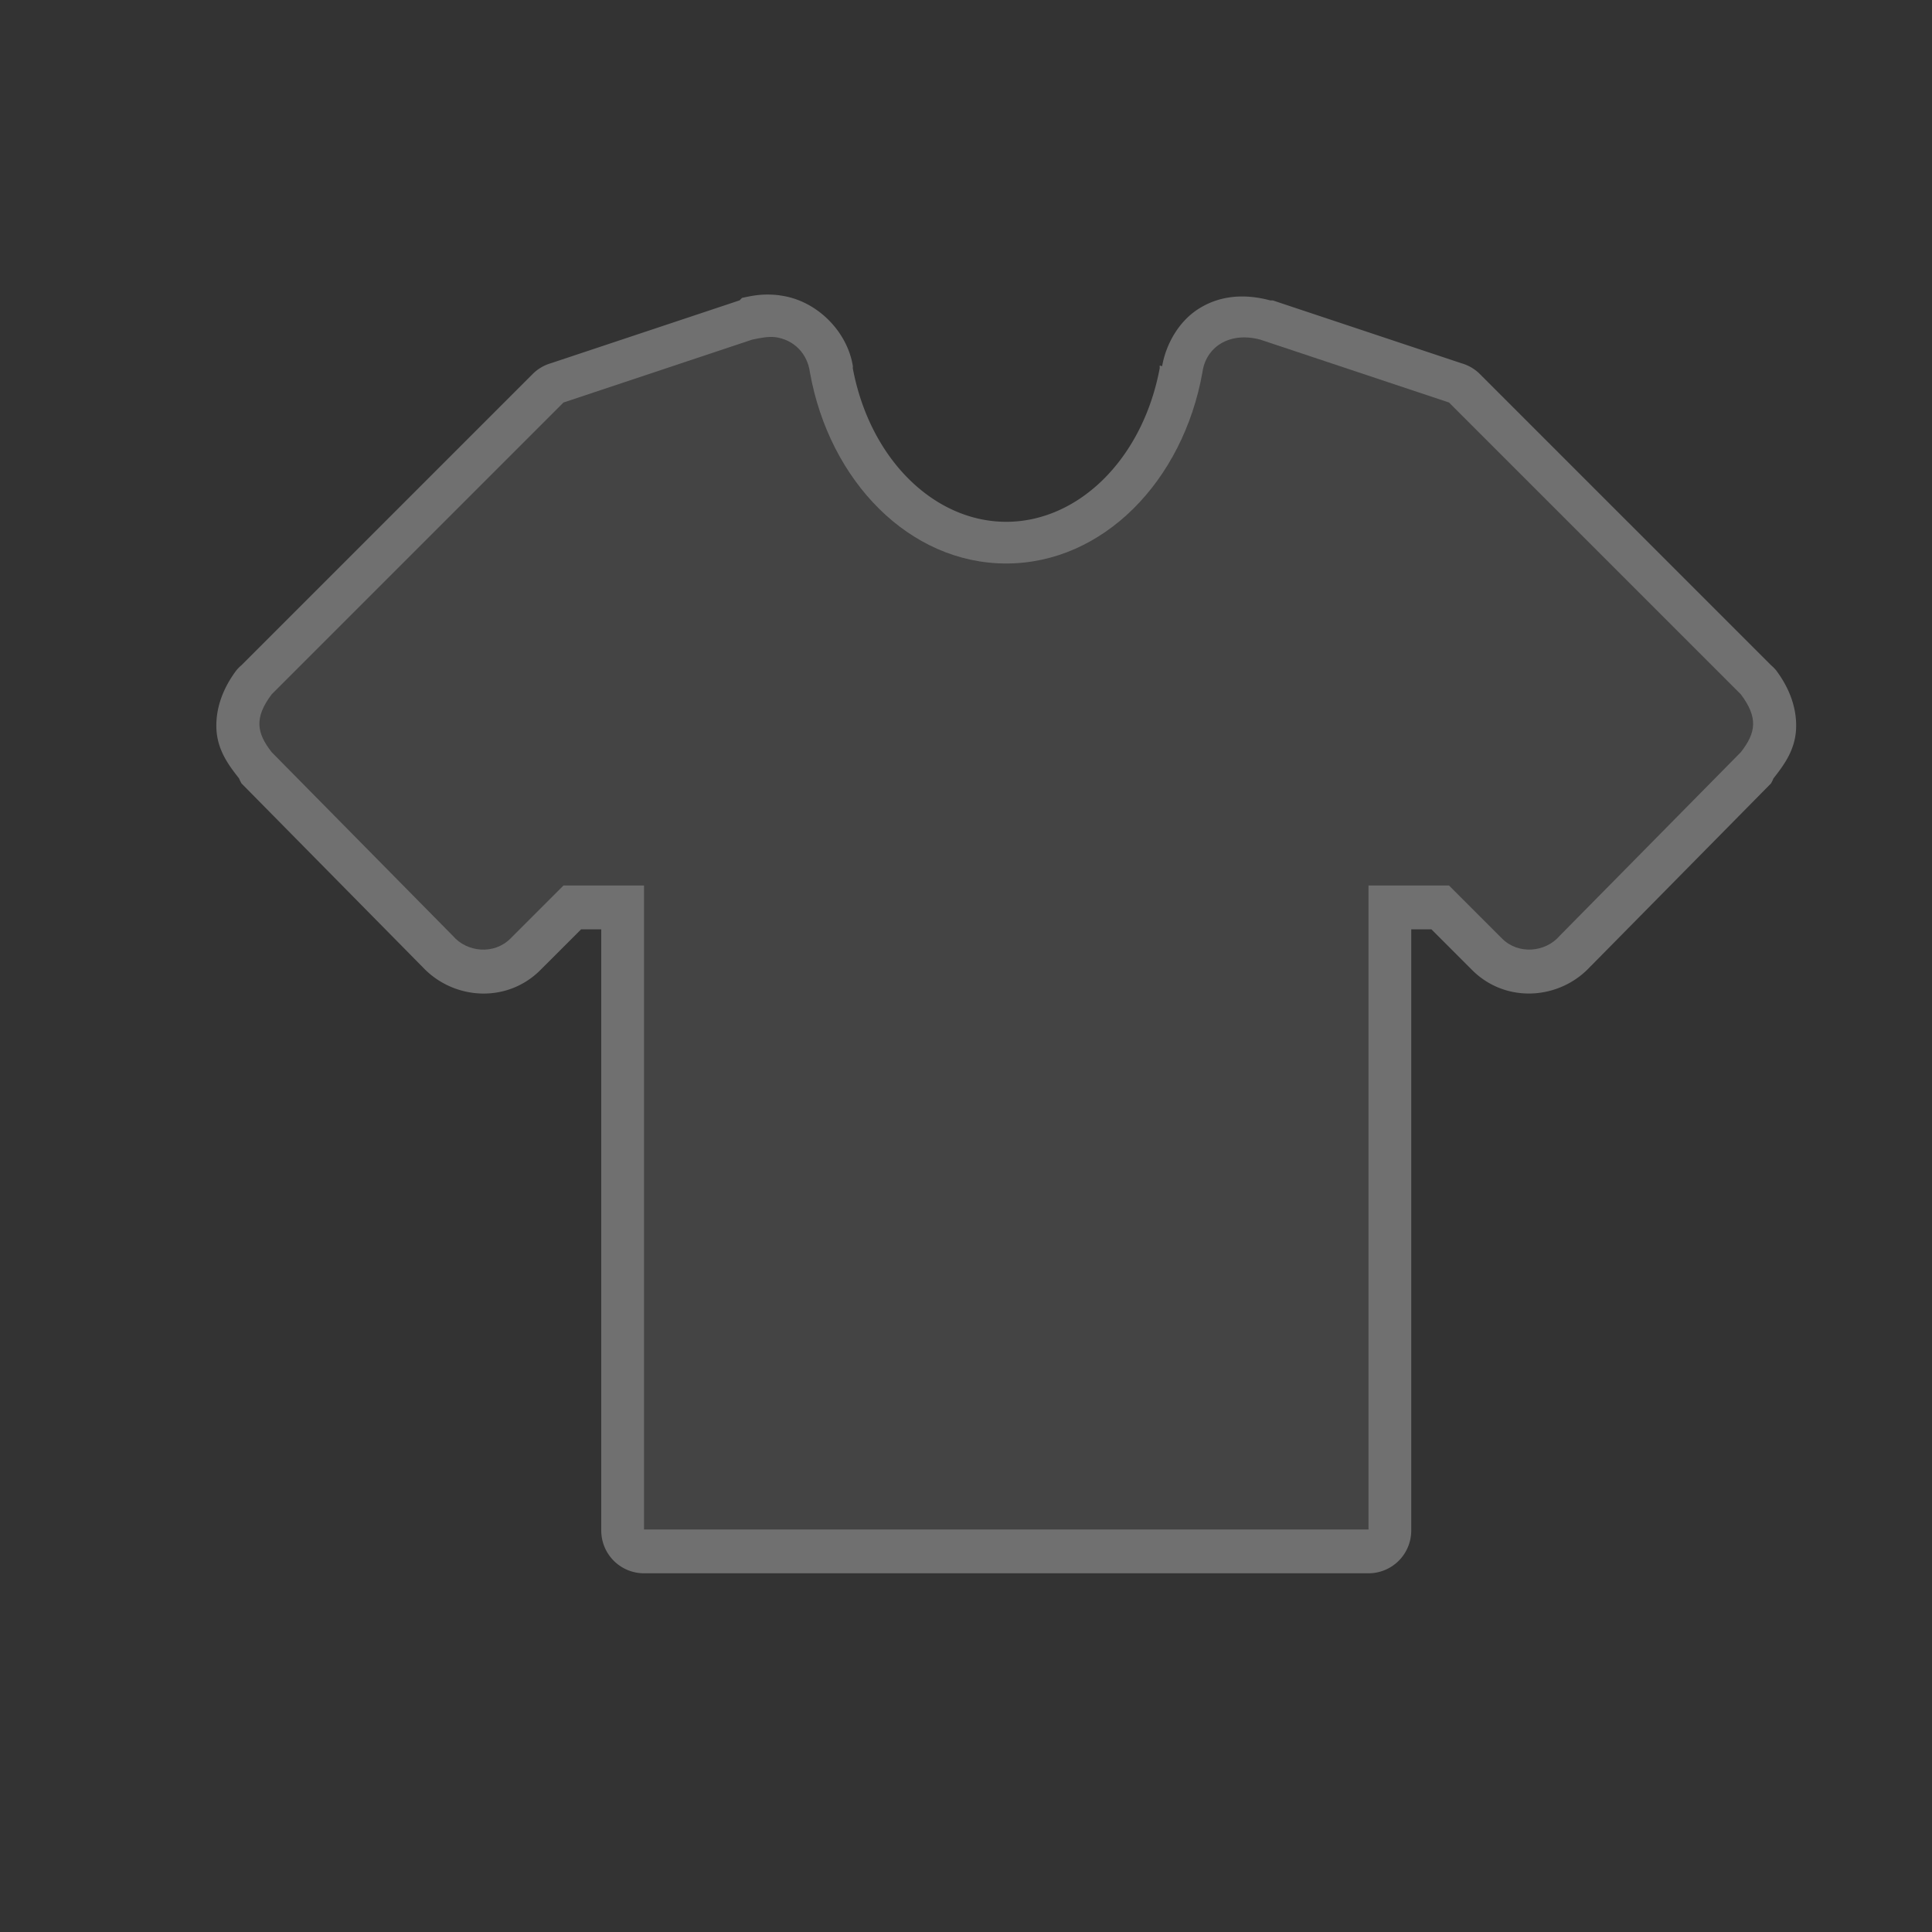 <?xml version="1.0" encoding="UTF-8" standalone="no"?>
<!-- Created with Inkscape (http://www.inkscape.org/) -->

<svg
   xmlns:dc="http://purl.org/dc/elements/1.1/"
   xmlns:cc="http://creativecommons.org/ns#"
   xmlns:rdf="http://www.w3.org/1999/02/22-rdf-syntax-ns#"
   xmlns:svg="http://www.w3.org/2000/svg"
   xmlns="http://www.w3.org/2000/svg"
   xmlns:sodipodi="http://sodipodi.sourceforge.net/DTD/sodipodi-0.dtd"
   xmlns:inkscape="http://www.inkscape.org/namespaces/inkscape"
   width="24"
   height="24"
   id="svg4460"
   version="1.1"
   inkscape:version="0.48.2 r9819"
   sodipodi:docname="clothing-store-24.svg">
  <rect width="100%" height="100%" fill="#333333" stroke="none"/>
  <defs
     id="defs4462">
    <inkscape:path-effect
       effect="spiro"
       id="path-effect4093"
       is_visible="true" />
    <inkscape:path-effect
       effect="bend_path"
       id="path-effect4091"
       is_visible="true"
       bendpath="M 3,11.5 22,11"
       prop_scale="1"
       scale_y_rel="false"
       vertical="false"
       bendpath-nodetypes="cc" />
    <inkscape:path-effect
       effect="bend_path"
       id="path-effect3897"
       is_visible="true"
       bendpath="m 3,11.5 19,0"
       prop_scale="1.01"
       scale_y_rel="false"
       vertical="false" />
  </defs>
  <sodipodi:namedview
     id="base"
     pagecolor="#ffffff"
     bordercolor="#666666"
     borderopacity="1.0"
     inkscape:pageopacity="0.0"
     inkscape:pageshadow="2"
     inkscape:zoom="22.627415"
     inkscape:cx="9.8848998"
     inkscape:cy="10.904643"
     inkscape:document-units="px"
     inkscape:current-layer="layer1"
     showgrid="true"
     showguides="false"
     inkscape:guide-bbox="true"
     inkscape:window-width="1565"
     inkscape:window-height="832"
     inkscape:window-x="178"
     inkscape:window-y="304"
     inkscape:window-maximized="0"
     inkscape:snap-nodes="true"
     inkscape:snap-bbox="true"
     inkscape:snap-grids="false">
    <inkscape:grid
       type="xygrid"
       id="grid4468"
       empspacing="2"
       visible="true"
       enabled="true"
       snapvisiblegridlinesonly="true"
       spacingx="0.5px"
       spacingy="0.5px"
       dotted="false" />
    <sodipodi:guide
       orientation="1,0"
       position="0,20"
       id="guide4470" />
    <sodipodi:guide
       orientation="0,1"
       position="4,24"
       id="guide4472" />
    <sodipodi:guide
       orientation="1,0"
       position="24,13"
       id="guide4474" />
    <sodipodi:guide
       orientation="0,1"
       position="15,0"
       id="guide4476" />
    <sodipodi:guide
       orientation="1,0"
       position="23,9"
       id="guide4478" />
    <sodipodi:guide
       orientation="0,1"
       position="20,23"
       id="guide4480" />
    <sodipodi:guide
       orientation="1,0"
       position="2,5"
       id="guide4482" />
    <sodipodi:guide
       orientation="0,1"
       position="7,2"
       id="guide4484" />
    <sodipodi:guide
       orientation="1,0"
       position="13,16"
       id="guide4486" />
    <sodipodi:guide
       orientation="0,1"
       position="16,13"
       id="guide4490" />
  </sodipodi:namedview>
  <g
     inkscape:groupmode="layer"
     id="layer2"
     inkscape:label="red"
     style="display:none"
     sodipodi:insensitive="true">
    <rect
       y="-1.7e-05"
       x="8.8817842e-16"
       height="24"
       width="24"
       id="rect3033"
       style="fill:#ffe1d8;fill-opacity:1;fill-rule:evenodd;stroke:none" />
    <rect
       style="fill:#ffffff;fill-opacity:1;fill-rule:evenodd;stroke:none"
       id="rect3012"
       width="19"
       height="19"
       x="3"
       y="2" />
  </g>
  <g
     inkscape:label="Layer 1"
     inkscape:groupmode="layer"
     id="layer1"
     transform="translate(0,-1028.362)"
     style="display:inline">
    <path
       sodipodi:type="inkscape:offset"
       inkscape:radius="0.53125006"
       inkscape:original="M 9.625 1032.5625 C 9.544503 1032.5525 9.44121 1032.5727 9.34375 1032.5938 L 7 1033.375 L 5 1035.375 L 3.375 1037 C 3.1559421 1037.2912 3.1868395 1037.479 3.375 1037.7188 L 5.625 1040 C 5.7998006 1040.2048 6.1380464 1040.2402 6.34375 1040.0312 L 7 1039.375 L 8 1039.375 L 8 1047.375 L 12.5 1047.375 L 17 1047.375 L 17 1039.375 L 18 1039.375 L 18.65625 1040.0312 C 18.861953 1040.2398 19.2002 1040.2045 19.375 1040 L 21.625 1037.7188 C 21.813211 1037.479 21.844058 1037.2912 21.625 1037 L 20 1035.375 L 18 1033.375 L 15.65625 1032.5938 C 15.266409 1032.4894 14.9782 1032.6918 14.9375 1033 C 14.695897 1034.3537 13.700252 1035.375 12.5 1035.375 C 11.299748 1035.375 10.304103 1034.3537 10.0625 1033 C 10.03197 1032.7689 9.866491 1032.593 9.625 1032.5625 z "
       style="fill:#ffffff;fill-opacity:1;stroke:none;stroke-width:0.2;marker-start:none;opacity:0.3"
       id="path3930"
       d="m 9.688,1032.031 c -0.223,-0.028 -0.364,0.01 -0.469,0.031 a 0.531,0.531 0 0 0 -0.031,0.031 l -2.344,0.781 A 0.531,0.531 0 0 0 6.625,1033 l -2,2 -1.625,1.625 a 0.531,0.531 0 0 0 -0.062,0.062 c -0.15,0.199 -0.259,0.446 -0.25,0.719 0.009,0.273 0.154,0.463 0.281,0.625 A 0.531,0.531 0 0 0 3,1038.094 l 2.219,2.25 c 0.01,0.011 0.021,0.02 0.031,0.031 0.381,0.408 1.049,0.458 1.469,0.031 l 0.5,-0.5 0.25,0 0,7.469 A 0.531,0.531 0 0 0 8,1047.906 l 4.5,0 4.5,0 a 0.531,0.531 0 0 0 0.531,-0.531 l 0,-7.469 0.25,0 0.5,0.5 c 0.42,0.426 1.088,0.377 1.469,-0.031 0.01,-0.011 0.021,-0.02 0.031,-0.031 L 22,1038.094 a 0.531,0.531 0 0 0 0.031,-0.063 c 0.127,-0.162 0.272,-0.352 0.281,-0.625 0.009,-0.273 -0.1,-0.52 -0.25,-0.719 A 0.531,0.531 0 0 0 22,1036.625 l -1.625,-1.625 -2,-2 a 0.531,0.531 0 0 0 -0.219,-0.125 l -2.344,-0.781 a 0.531,0.531 0 0 0 -0.031,0 c -0.309,-0.083 -0.612,-0.066 -0.875,0.094 -0.251,0.151 -0.418,0.434 -0.469,0.719 -0.001,0.01 -0.03,-0.01 -0.031,0 -0.002,0.01 0.002,0.021 0,0.031 -0.214,1.134 -1.015,1.906 -1.906,1.906 -0.891,0 -1.692,-0.772 -1.906,-1.906 -0.001,-0.01 0.002,-0.022 0,-0.031 -0.07,-0.432 -0.452,-0.818 -0.906,-0.875 z" />
    <rect
       y="1032.112"
       x="-27"
       height="19"
       width="19"
       id="rect3792"
       style="fill:#ffe1d8;fill-opacity:1;fill-rule:evenodd;stroke:none" />
    <rect
       y="1035.112"
       x="-23"
       height="14"
       width="11"
       id="rect3794"
       style="fill:#444444;fill-opacity:1;stroke:none" />
    <path
       sodipodi:nodetypes="ccccc"
       inkscape:connector-curvature="0"
       id="path3796"
       d="m -22.667,1034.112 -4.333,4 3,3 6.667,-7 z"
       style="fill:#444444;fill-opacity:1;stroke:none" />
    <path
       style="fill:#444444;fill-opacity:1;stroke:none"
       d="M -12.35,1034.156 -8,1038.112 l -3,3 -6.748,-6.956 z"
       id="path3798"
       inkscape:connector-curvature="0"
       sodipodi:nodetypes="ccccc" />
    <path
       transform="matrix(1.5,0,0,-1.917,-37,1022.696)"
       d="m 16,-4 c 0,1.657 -1.343,3 -3,3 -1.657,0 -3,-1.343 -3,-3 0,-1.657 1.343,-3 3,-3 1.657,0 3,1.343 3,3 z"
       sodipodi:ry="3"
       sodipodi:rx="3"
       sodipodi:cy="-4"
       sodipodi:cx="13"
       id="path3800"
       style="fill:#ffe1d8;fill-opacity:1;stroke:none"
       sodipodi:type="arc" />
    <rect
       style="fill:#ffe1d8;fill-opacity:1;fill-rule:evenodd;stroke:none"
       id="rect3802"
       width="19"
       height="19"
       x="-27"
       y="1032.112" />
    <rect
       style="fill:#444444;fill-opacity:1;stroke:none"
       id="rect3804"
       width="11"
       height="14"
       x="-23"
       y="1035.112" />
    <path
       style="fill:#444444;fill-opacity:1;stroke:none"
       d="m -22.667,1034.112 -4.333,4 3,3 6.667,-7 z"
       id="path3806"
       inkscape:connector-curvature="0"
       sodipodi:nodetypes="ccccc" />
    <path
       sodipodi:nodetypes="ccccc"
       inkscape:connector-curvature="0"
       id="path3808"
       d="M -12.35,1034.156 -8,1038.112 l -3,3 -6.748,-6.956 z"
       style="fill:#444444;fill-opacity:1;stroke:none" />
    <path
       sodipodi:type="arc"
       style="fill:#ffe1d8;fill-opacity:1;stroke:none"
       id="path3810"
       sodipodi:cx="13"
       sodipodi:cy="-4"
       sodipodi:rx="3"
       sodipodi:ry="3"
       d="m 16,-4 c 0,1.657 -1.343,3 -3,3 -1.657,0 -3,-1.343 -3,-3 0,-1.657 1.343,-3 3,-3 1.657,0 3,1.343 3,3 z"
       transform="matrix(1.5,0,0,-1.917,-37,1022.696)" />
    <rect
       style="fill:#ffe1d8;fill-opacity:1;fill-rule:evenodd;stroke:none"
       id="rect3890"
       width="19"
       height="19"
       x="-27"
       y="1032.112" />
    <rect
       style="fill:#444444;fill-opacity:1;stroke:none"
       id="rect3892"
       width="11"
       height="14"
       x="-23"
       y="1035.112" />
    <path
       style="fill:#444444;fill-opacity:1;stroke:none"
       d="m -22.667,1034.112 -4.333,4 3,3 6.667,-7 z"
       id="path3894"
       inkscape:connector-curvature="0"
       sodipodi:nodetypes="ccccc" />
    <path
       sodipodi:nodetypes="ccccc"
       inkscape:connector-curvature="0"
       id="path3896"
       d="M -12.35,1034.156 -8,1038.112 l -3,3 -6.748,-6.956 z"
       style="fill:#444444;fill-opacity:1;stroke:none" />
    <path
       sodipodi:type="arc"
       style="fill:#ffe1d8;fill-opacity:1;stroke:none"
       id="path3898"
       sodipodi:cx="13"
       sodipodi:cy="-4"
       sodipodi:rx="3"
       sodipodi:ry="3"
       d="m 16,-4 c 0,1.657 -1.343,3 -3,3 -1.657,0 -3,-1.343 -3,-3 0,-1.657 1.343,-3 3,-3 1.657,0 3,1.343 3,3 z"
       transform="matrix(1.5,0,0,-1.917,-37,1022.696)" />
    <rect
       y="1032.112"
       x="-27"
       height="19"
       width="19"
       id="rect3900"
       style="fill:#ffe1d8;fill-opacity:1;fill-rule:evenodd;stroke:none" />
    <rect
       y="1035.112"
       x="-23"
       height="14"
       width="11"
       id="rect3902"
       style="fill:#444444;fill-opacity:1;stroke:none" />
    <path
       sodipodi:nodetypes="ccccc"
       inkscape:connector-curvature="0"
       id="path3904"
       d="m -22.667,1034.112 -4.333,4 3,3 6.667,-7 z"
       style="fill:#444444;fill-opacity:1;stroke:none" />
    <path
       style="fill:#444444;fill-opacity:1;stroke:none"
       d="M -12.35,1034.406 -8,1038.362 l -3,3 -6.748,-6.956 z"
       id="path3906"
       inkscape:connector-curvature="0"
       sodipodi:nodetypes="ccccc" />
    <path
       transform="matrix(1.167,0,0,-2.125,-32.667,1022.487)"
       d="m 16,-4 c 0,1.657 -1.343,3 -3,3 -1.657,0 -3,-1.343 -3,-3 0,-1.657 1.343,-3 3,-3 1.657,0 3,1.343 3,3 z"
       sodipodi:ry="3"
       sodipodi:rx="3"
       sodipodi:cy="-4"
       sodipodi:cx="13"
       id="path3908"
       style="fill:#ffe1d8;fill-opacity:1;stroke:none"
       sodipodi:type="arc" />
    <path
       style="fill:#444444;fill-opacity:1;stroke:none"
       d="m -44.188,1034.362 -4.312,4 3,3 1,-1.062 0,9.062 11,0 0,-9.031 1,1.031 3,-3 -4.375,-3.969 -1.781,0 c -0.103,0.15 -0.199,0.302 -0.312,0.438 -0.063,0.074 -0.122,0.149 -0.188,0.219 -0.055,0.058 -0.131,0.101 -0.188,0.156 -0.123,0.12 -0.242,0.24 -0.375,0.344 -0.053,0.041 -0.102,0.087 -0.156,0.125 -0.081,0.057 -0.166,0.105 -0.25,0.156 -0.141,0.086 -0.289,0.152 -0.438,0.219 -0.079,0.035 -0.169,0.064 -0.25,0.094 -0.079,0.028 -0.138,0.071 -0.219,0.094 -0.02,0.01 -0.042,-0.01 -0.062,0 -0.146,0.038 -0.317,0.074 -0.469,0.094 -0.143,0.018 -0.29,0.031 -0.438,0.031 -0.159,0 -0.314,-0.01 -0.469,-0.031 -0.01,0 -0.021,0 -0.031,0 -0.061,-0.01 -0.128,-0.019 -0.188,-0.031 -0.108,-0.021 -0.207,-0.063 -0.312,-0.094 -0.115,-0.033 -0.233,-0.049 -0.344,-0.094 -0.044,-0.017 -0.082,-0.043 -0.125,-0.062 -0.096,-0.042 -0.188,-0.075 -0.281,-0.125 -0.051,-0.028 -0.106,-0.064 -0.156,-0.094 -0.289,-0.174 -0.561,-0.412 -0.812,-0.656 -0.152,-0.148 -0.301,-0.298 -0.438,-0.469 -0.032,-0.04 -0.063,-0.083 -0.094,-0.125 -0.055,-0.073 -0.105,-0.143 -0.156,-0.219 l -1.781,0 z"
       id="rect4052"
       inkscape:connector-curvature="0" />
    <rect
       y="1005.362"
       x="41"
       height="8.003"
       width="7"
       id="rect3795"
       style="fill:#444444;fill-opacity:1;stroke:none" />
    <path
       style="fill:#444444;fill-opacity:1"
       d="m 41,1005.362 c -1,0 -6,0 -6,9 3,0 6,0 6,0 z"
       id="path3023"
       inkscape:connector-curvature="0"
       sodipodi:nodetypes="cccc" />
    <path
       sodipodi:nodetypes="cccc"
       inkscape:connector-curvature="0"
       id="path3018"
       d="m 48,1005.362 c 1,0 6,0 6,9 -3,0 -6,0 -6,0 z"
       style="fill:#444444;fill-opacity:1" />
    <rect
       style="fill:#ffffff;fill-opacity:1"
       id="rect3022"
       width="0.979"
       height="10"
       x="38.021"
       y="1012.362" />
    <rect
       y="1012.308"
       x="50"
       height="10.054"
       width="1"
       id="rect3024"
       style="fill:#ffffff;fill-opacity:1" />
    <path
       sodipodi:type="arc"
       style="fill:#ffffff;fill-opacity:1;stroke:none"
       id="path3790"
       sodipodi:cx="13"
       sodipodi:cy="-4"
       sodipodi:rx="3"
       sodipodi:ry="3"
       d="m 16,-4 c 0,1.657 -1.343,3 -3,3 -1.657,0 -3,-1.343 -3,-3 0,-1.657 1.343,-3 3,-3 1.657,0 3,1.343 3,3 z"
       transform="matrix(1.167,0,0,-1.333,29.333,1000.029)" />
    <rect
       y="1058.362"
       x="-27"
       height="9"
       width="11"
       id="rect3053"
       style="fill:#444444;fill-opacity:1;stroke:none" />
    <rect
       y="1078.341"
       x="33.971"
       height="9"
       width="11"
       id="rect3055"
       style="fill:#444444;fill-opacity:1;stroke:none" />
    <rect
       style="fill:#444444;fill-opacity:1;stroke:none"
       id="rect3057"
       width="7"
       height="8.003"
       x="35.971"
       y="1070.341" />
    <path
       sodipodi:nodetypes="cccc"
       inkscape:connector-curvature="0"
       id="path3059"
       d="m 35.971,1070.341 c -1,0 -6,0 -6,9 3,0 6,0 6,0 z"
       style="fill:#444444;fill-opacity:1" />
    <path
       style="fill:#444444;fill-opacity:1"
       d="m 42.971,1070.341 c 1,0 6,0 6,9 -3,0 -6,0 -6,0 z"
       id="path3061"
       inkscape:connector-curvature="0"
       sodipodi:nodetypes="cccc" />
    <path
       transform="matrix(1.167,0,0,-1.167,24.304,1066.174)"
       d="m 16,-4 a 3,3 0 1 1 -6,0 3,3 0 1 1 6,0 z"
       sodipodi:ry="3"
       sodipodi:rx="3"
       sodipodi:cy="-4"
       sodipodi:cx="13"
       id="path3067"
       style="fill:#ffffff;fill-opacity:1;stroke:none"
       sodipodi:type="arc" />
    <rect
       y="930.785"
       x="5"
       height="13.077"
       width="11"
       id="rect3069"
       style="fill:#444444;fill-opacity:1;stroke:none" />
    <path
       style="fill:#444444;fill-opacity:1;stroke:none"
       d="m 4,929.785 -3,4 0,3 3,0 2,-2 z"
       id="path3176"
       inkscape:connector-curvature="0"
       sodipodi:nodetypes="cccccc" />
    <rect
       style="fill:#444444;fill-opacity:1;stroke:none"
       id="rect3083"
       width="11"
       height="5"
       x="39"
       y="1012.362" />
    <rect
       style="fill:#444444;fill-opacity:1;stroke:none"
       id="rect3103"
       width="7"
       height="8.003"
       x="41"
       y="1005.362" />
    <path
       style="fill:#444444;fill-opacity:1"
       d="m 48,1005.362 c 1,0 6,0 6,9 -3,0 -6,0 -6,0 z"
       id="path3105"
       inkscape:connector-curvature="0"
       sodipodi:nodetypes="cccc" />
    <rect
       y="1003.864"
       x="135.609"
       height="10"
       width="0.979"
       id="rect3107"
       style="fill:#ffffff;fill-opacity:1"
       inkscape:transform-center-x="0.96999802"
       inkscape:transform-center-y="4.9294012"
       transform="matrix(0.995,0.097,-0.097,0.995,0,0)" />
    <rect
       style="fill:#ffffff;fill-opacity:1"
       id="rect3109"
       width="1"
       height="10.054"
       x="25.382"
       y="1039.308" />
    <path
       transform="matrix(1.167,0,0,-1.333,29.333,1000.029)"
       d="m 16,-4 c 0,1.657 -1.343,3 -3,3 -1.657,0 -3,-1.343 -3,-3 0,-1.657 1.343,-3 3,-3 1.657,0 3,1.343 3,3 z"
       sodipodi:ry="3"
       sodipodi:rx="3"
       sodipodi:cy="-4"
       sodipodi:cx="13"
       id="path3111"
       style="fill:#ffffff;fill-opacity:1;stroke:none"
       sodipodi:type="arc" />
    <rect
       y="1012.362"
       x="39"
       height="5"
       width="11"
       id="rect3113"
       style="fill:#444444;fill-opacity:1;stroke:none" />
    <rect
       ry="2"
       y="1187.077"
       x="4"
       height="9"
       width="11"
       id="rect3115"
       style="fill:#444444;fill-opacity:1;stroke:none" />
    <rect
       style="fill:#444444;fill-opacity:1;stroke:none"
       id="rect3117"
       width="7"
       height="8.003"
       x="6"
       y="1179.077" />
    <path
       sodipodi:nodetypes="cccc"
       inkscape:connector-curvature="0"
       id="path3119"
       d="m 6,1179.077 c -1,0 -6,0 -6,9 3,0 6,0 6,0 z"
       style="fill:#444444;fill-opacity:1" />
    <path
       style="fill:#444444;fill-opacity:1"
       d="m 13,1179.077 c 1,0 6,0 6,9 -3,0 -6,0 -6,0 z"
       id="path3121"
       inkscape:connector-curvature="0"
       sodipodi:nodetypes="cccc" />
    <rect
       y="1186.077"
       x="3.021"
       height="10"
       width="0.979"
       id="rect3123"
       style="fill:#ffffff;fill-opacity:1" />
    <rect
       style="fill:#ffffff;fill-opacity:1"
       id="rect3125"
       width="1"
       height="10.054"
       x="15"
       y="1186.023" />
    <path
       transform="matrix(1.167,0,0,-1.333,-3.925,1149.565)"
       d="m 16,-4 c 0,1.657 -1.343,3 -3,3 -1.657,0 -3,-1.343 -3,-3 0,-1.657 1.343,-3 3,-3 1.657,0 3,1.343 3,3 z"
       sodipodi:ry="3"
       sodipodi:rx="3"
       sodipodi:cy="-4"
       sodipodi:cx="13"
       id="path3127"
       style="fill:#ffffff;fill-opacity:1;stroke:none"
       sodipodi:type="arc" />
    <rect
       y="1186.077"
       x="4"
       height="5"
       width="11"
       id="rect3129"
       style="fill:#444444;fill-opacity:1;stroke:none" />
    <rect
       style="fill:#444444;fill-opacity:1;stroke:none"
       id="rect3131"
       width="11"
       height="9"
       x="4"
       y="1187.077"
       ry="2" />
    <rect
       y="1179.077"
       x="6"
       height="8.003"
       width="7"
       id="rect3133"
       style="fill:#444444;fill-opacity:1;stroke:none" />
    <path
       sodipodi:nodetypes="cccc"
       inkscape:connector-curvature="0"
       id="path3135"
       d="m 13,1179.077 c 1,0 6,0 6,9 -3,0 -6,0 -6,0 z"
       style="fill:#444444;fill-opacity:1" />
    <rect
       style="fill:#ffffff;fill-opacity:1"
       id="rect3137"
       width="0.979"
       height="10"
       x="3.021"
       y="1186.077" />
    <rect
       y="1186.023"
       x="15"
       height="10.054"
       width="1"
       id="rect3139"
       style="fill:#ffffff;fill-opacity:1" />
    <path
       sodipodi:type="arc"
       style="fill:#ffffff;fill-opacity:1;stroke:none"
       id="path3141"
       sodipodi:cx="13"
       sodipodi:cy="-4"
       sodipodi:rx="3"
       sodipodi:ry="3"
       d="m 16,-4 c 0,1.657 -1.343,3 -3,3 -1.657,0 -3,-1.343 -3,-3 0,-1.657 1.343,-3 3,-3 1.657,0 3,1.343 3,3 z"
       transform="matrix(1.167,0,0,-1.333,-3.925,1149.565)" />
    <rect
       style="fill:#444444;fill-opacity:1;stroke:none"
       id="rect3143"
       width="11"
       height="5"
       x="4"
       y="1186.077" />
    <path
       style="fill:#444444;fill-opacity:1;stroke:none"
       d="m 39,1012.362 -1,10 13,0 -1,-10 z"
       id="path3085"
       inkscape:connector-curvature="0"
       sodipodi:nodetypes="ccccc" />
    <rect
       transform="matrix(-0.995,0.097,0.097,0.995,0,0)"
       inkscape:transform-center-y="4.929359"
       inkscape:transform-center-x="-0.96999552"
       style="fill:#ffffff;fill-opacity:1"
       id="rect3156"
       width="0.979"
       height="10"
       x="46.976"
       y="1012.927" />
    <rect
       style="fill:#444444;fill-opacity:1;stroke:none"
       id="rect3158"
       width="11"
       height="9"
       x="6.923"
       y="964.101" />
    <rect
       y="956.101"
       x="8.923"
       height="8.003"
       width="7"
       id="rect3160"
       style="fill:#444444;fill-opacity:1;stroke:none" />
    <path
       style="fill:#444444;fill-opacity:1"
       d="m 8.923,956.101 c -1,0 -6,0 -6,9 3,0 6,0 6,0 z"
       id="path3162"
       inkscape:connector-curvature="0"
       sodipodi:nodetypes="cccc" />
    <path
       sodipodi:nodetypes="cccc"
       inkscape:connector-curvature="0"
       id="path3164"
       d="m 15.923,956.101 c 1,0 6,0 6,9 -3,0 -6,0 -6,0 z"
       style="fill:#444444;fill-opacity:1" />
    <rect
       style="fill:#ffffff;fill-opacity:1"
       id="rect3166"
       width="0.979"
       height="10"
       x="5.944"
       y="963.101" />
    <rect
       y="963.101"
       x="17.848"
       height="10.054"
       width="1"
       id="rect3168"
       style="fill:#ffffff;fill-opacity:1" />
    <path
       sodipodi:type="arc"
       style="fill:#ffffff;fill-opacity:1;stroke:none"
       id="path3170"
       sodipodi:cx="13"
       sodipodi:cy="-4"
       sodipodi:rx="3"
       sodipodi:ry="3"
       d="m 16,-4 c 0,1.657 -1.343,3 -3,3 -1.657,0 -3,-1.343 -3,-3 0,-1.657 1.343,-3 3,-3 1.657,0 3,1.343 3,3 z"
       transform="matrix(1.167,0,0,-1.167,-2.744,951.934)" />
    <path
       style="fill:#444444;fill-opacity:1;stroke:none"
       d="m 4.003,929.785 4,-1 2,4 -5,2 z"
       id="path3180"
       inkscape:connector-curvature="0" />
    <rect
       y="934.785"
       x="4"
       height="10"
       width="0.979"
       id="rect3182"
       style="fill:#ffffff;fill-opacity:1" />
    <path
       sodipodi:nodetypes="ccccc"
       inkscape:connector-curvature="0"
       id="path3184"
       d="m 17,929.785 3,5 -3,2 -2,-4 z"
       style="fill:#444444;fill-opacity:1;stroke:none" />
    <path
       inkscape:connector-curvature="0"
       id="path3186"
       d="m 17,929.785 -4,-1 -2,4 5,2 z"
       style="fill:#444444;fill-opacity:1;stroke:none" />
    <path
       transform="matrix(1,0,0,-1,-2.5,924.785)"
       d="m 15.5,-4 c 0,1.657 -1.119,3 -2.5,3 -1.381,0 -2.5,-1.343 -2.5,-3 0,-1.657 1.119,-3 2.5,-3 1.381,0 2.5,1.343 2.5,3 z"
       sodipodi:ry="3"
       sodipodi:rx="2.4999914"
       sodipodi:cy="-4"
       sodipodi:cx="13"
       id="path3081"
       style="fill:#ffffff;fill-opacity:1;stroke:none"
       sodipodi:type="arc" />
    <rect
       style="fill:#ffffff;fill-opacity:1"
       id="rect3188"
       width="0.979"
       height="10"
       x="15.036"
       y="934.823" />
    <path
       inkscape:connector-curvature="0"
       id="path3190"
       d="m -65.688,1032.393 -4.312,4 3,3 1,-1.062 0,9.062 11,0 0,-9.031 1,1.031 3,-3 -4.375,-3.969 -1.781,0 c -0.103,0.15 -0.199,0.302 -0.312,0.438 -0.063,0.074 -0.122,0.149 -0.188,0.219 -0.055,0.058 -0.131,0.101 -0.188,0.156 -0.123,0.12 -0.242,0.24 -0.375,0.344 -0.053,0.041 -0.102,0.087 -0.156,0.125 -0.081,0.057 -0.166,0.105 -0.25,0.156 -0.141,0.086 -0.289,0.152 -0.438,0.219 -0.079,0.035 -0.169,0.064 -0.25,0.094 -0.079,0.028 -0.138,0.071 -0.219,0.094 -0.02,0.01 -0.042,-0.01 -0.062,0 -0.146,0.038 -0.317,0.074 -0.469,0.094 -0.143,0.018 -0.29,0.031 -0.438,0.031 -0.159,0 -0.314,-0.01 -0.469,-0.031 -0.01,0 -0.021,0 -0.031,0 -0.061,-0.01 -0.128,-0.019 -0.188,-0.031 -0.108,-0.021 -0.207,-0.063 -0.312,-0.094 -0.115,-0.033 -0.233,-0.049 -0.344,-0.094 -0.044,-0.017 -0.082,-0.043 -0.125,-0.062 -0.096,-0.042 -0.188,-0.075 -0.281,-0.125 -0.051,-0.028 -0.106,-0.064 -0.156,-0.094 -0.289,-0.174 -0.561,-0.412 -0.812,-0.656 -0.152,-0.148 -0.301,-0.298 -0.438,-0.469 -0.032,-0.04 -0.063,-0.083 -0.094,-0.125 -0.055,-0.073 -0.105,-0.143 -0.156,-0.219 l -1.781,0 z"
       style="fill:#444444;fill-opacity:1;stroke:none" />
    <path
       style="fill:#444444;fill-opacity:1;stroke:none"
       d="m 9,901.831 c -1,0 -6,0 -6,9 l 3,0 0,-2 1,0 c 0,3.646 0,6.722 0,10 l 11,0 c 0,-3.427 0,-7.014 0,-9.969 l 1,0 0,1.969 3,0 c 0,-8.933 -4.949,-9.009 -6,-9 0,2.209 -1.567,4 -3.5,4 -1.933,0 -3.5,-1.791 -3.5,-4 z"
       id="rect3192"
       inkscape:connector-curvature="0"
       sodipodi:nodetypes="ccccccccccccsc" />
    <rect
       y="1155.099"
       x="4.003"
       height="13.077"
       width="11"
       id="rect3210"
       style="fill:#444444;fill-opacity:1;stroke:none" />
    <path
       style="fill:#444444;fill-opacity:1;stroke:none"
       d="m 3.003,1154.099 -3,5 3,2 2,-4 z"
       id="path3212"
       inkscape:connector-curvature="0"
       sodipodi:nodetypes="ccccc" />
    <path
       style="fill:#444444;fill-opacity:1;stroke:none"
       d="m 3.003,1154.099 4,-1 2,4 -5,2 z"
       id="path3214"
       inkscape:connector-curvature="0" />
    <rect
       y="1159.099"
       x="4.003"
       height="10"
       width="0.979"
       id="rect3216"
       style="fill:#ffffff;fill-opacity:1" />
    <path
       sodipodi:nodetypes="ccccc"
       inkscape:connector-curvature="0"
       id="path3218"
       d="m 16,1154.023 3,5 -3,2 -2,-4 z"
       style="fill:#444444;fill-opacity:1;stroke:none" />
    <path
       inkscape:connector-curvature="0"
       id="path3220"
       d="m 16,1154.023 -4,-1 -2,4 5,2 z"
       style="fill:#444444;fill-opacity:1;stroke:none" />
    <path
       transform="matrix(1,0,0,-1,-3.497,1127.349)"
       d="m 15.5,-4 c 0,1.657 -1.119,3 -2.5,3 -1.381,0 -2.5,-1.343 -2.5,-3 0,-1.657 1.119,-3 2.5,-3 1.381,0 2.5,1.343 2.5,3 z"
       sodipodi:ry="3"
       sodipodi:rx="2.4999914"
       sodipodi:cy="-4"
       sodipodi:cx="13"
       id="path3222"
       style="fill:#ffffff;fill-opacity:1;stroke:none"
       sodipodi:type="arc" />
    <rect
       style="fill:#ffffff;fill-opacity:1"
       id="rect3224"
       width="0.979"
       height="10"
       x="14.038"
       y="1159.138" />
    <rect
       y="1136.341"
       x="7"
       height="9.077"
       width="11"
       id="rect3232"
       style="fill:#444444;fill-opacity:1;stroke:none" />
    <path
       style="fill:#444444;fill-opacity:1"
       d="m 10,1130.341 c -2,0 -6,0 -6,9 3,0 6,0 6,0 z"
       id="path3234"
       inkscape:connector-curvature="0"
       sodipodi:nodetypes="cccc" />
    <rect
       y="1137.341"
       x="7"
       height="9.004"
       width="0.979"
       id="rect3236"
       style="fill:#ffffff;fill-opacity:1" />
    <path
       sodipodi:nodetypes="cccc"
       inkscape:connector-curvature="0"
       id="path3238"
       d="m 15,1130.395 c 1.974,-0.054 6.039,0 6.039,9 -3.019,0 -6.039,0 -6.039,0 z"
       style="fill:#444444;fill-opacity:1" />
    <rect
       style="fill:#444444;fill-opacity:1;stroke:none"
       id="rect3240"
       width="5"
       height="6.105"
       x="10"
       y="1130.341" />
    <path
       transform="matrix(1,0,0,-1,-0.5,1126.341)"
       d="m 15.5,-4 c 0,1.657 -1.119,3 -2.5,3 -1.381,0 -2.5,-1.343 -2.5,-3 0,-1.657 1.119,-3 2.5,-3 1.381,0 2.5,1.343 2.5,3 z"
       sodipodi:ry="3"
       sodipodi:rx="2.4999914"
       sodipodi:cy="-4"
       sodipodi:cx="13"
       id="path3242"
       style="fill:#ffffff;fill-opacity:1;stroke:none"
       sodipodi:type="arc" />
    <rect
       style="fill:#ffffff;fill-opacity:1"
       id="rect3244"
       width="0.979"
       height="9.004"
       x="17.036"
       y="1137.376" />
    <rect
       y="1117.362"
       x="8"
       height="11.077"
       width="11"
       id="rect3248"
       style="fill:#444444;fill-opacity:1;stroke:none" />
    <path
       style="fill:#444444;fill-opacity:1"
       d="m 10,1111.439 c -1,0 -6,0 -6,9 3,0 6,0 6,0 z"
       id="path3250"
       inkscape:connector-curvature="0"
       sodipodi:nodetypes="cccc" />
    <rect
       y="1118.436"
       x="7"
       height="9.004"
       width="1"
       id="rect3252"
       style="fill:#ffffff;fill-opacity:1" />
    <path
       sodipodi:nodetypes="cccc"
       inkscape:connector-curvature="0"
       id="path3254"
       d="m 17,1111.446 c 1,-0.01 6.039,0 6.039,9 -3.019,0 -6.039,0 -6.039,0 z"
       style="fill:#444444;fill-opacity:1" />
    <rect
       style="fill:#444444;fill-opacity:1;stroke:none"
       id="rect3256"
       width="7"
       height="6.105"
       x="10"
       y="1111.439" />
    <path
       transform="matrix(1.4,0,0,-1.333,-4.7,1106.106)"
       d="m 15.5,-4 c 0,1.657 -1.119,3 -2.5,3 -1.381,0 -2.5,-1.343 -2.5,-3 0,-1.657 1.119,-3 2.5,-3 1.381,0 2.5,1.343 2.5,3 z"
       sodipodi:ry="3"
       sodipodi:rx="2.4999914"
       sodipodi:cy="-4"
       sodipodi:cx="13"
       id="path3258"
       style="fill:#ffffff;fill-opacity:1;stroke:none"
       sodipodi:type="arc" />
    <rect
       style="fill:#ffffff;fill-opacity:1"
       id="rect3260"
       width="1"
       height="8.965"
       x="19"
       y="1118.474" />
    <path
       style="fill:#444444;fill-opacity:1;stroke:none;stroke-width:0.2;marker-start:none"
       d="m 9.625,1032.55 c -0.08,-0.01 -0.184,0.01 -0.281,0.031 L 7,1033.362 l -2,2 -1.625,1.625 c -0.219,0.291 -0.188,0.479 0,0.719 l 2.25,2.281 c 0.175,0.205 0.513,0.24 0.719,0.031 L 7,1039.362 l 1,0 0,8 4.5,0 4.5,0 0,-8 1,0 0.656,0.656 c 0.206,0.209 0.544,0.173 0.719,-0.031 l 2.25,-2.281 c 0.188,-0.24 0.219,-0.428 0,-0.719 l -1.625,-1.625 -2,-2 -2.344,-0.781 c -0.39,-0.104 -0.678,0.098 -0.719,0.406 -0.242,1.354 -1.237,2.375 -2.438,2.375 -1.2,0 -2.196,-1.021 -2.438,-2.375 -0.031,-0.231 -0.196,-0.407 -0.438,-0.438 z"
       id="path4103"
       inkscape:connector-curvature="0" />
    <rect
       style="fill:#ffffff;fill-opacity:1"
       id="rect3346"
       width="1"
       height="11.053"
       x="-4"
       y="1037.362" />
    <path
       transform="matrix(1.289,0,0,-1.474,-2.339,979.53)"
       d="m 16,-4 c 0,1.657 -1.343,3 -3,3 -1.657,0 -3,-1.343 -3,-3 0,-1.657 1.343,-3 3,-3 1.657,0 3,1.343 3,3 z"
       sodipodi:ry="3"
       sodipodi:rx="3"
       sodipodi:cy="-4"
       sodipodi:cx="13"
       id="path3120"
       style="fill:#ffffff;fill-opacity:1;stroke:none"
       sodipodi:type="arc" />
    <rect
       y="985.647"
       x="7.5"
       height="14.454"
       width="10"
       id="rect3122"
       style="fill:#444444;fill-opacity:1;stroke:none" />
    <path
       style="fill:#444444;fill-opacity:1;stroke:none"
       d="m 6.5,984.048 -3.997,5.879 2.997,2.121 1,-2 z"
       id="path3124"
       inkscape:connector-curvature="0"
       sodipodi:nodetypes="ccccc" />
    <path
       sodipodi:nodetypes="ccccc"
       style="fill:#444444;fill-opacity:1;stroke:none"
       d="m 6.5,984.048 4,-1 2,7 -6,0 z"
       id="path3126"
       inkscape:connector-curvature="0" />
    <rect
       style="fill:#ffffff;fill-opacity:1"
       id="rect3128"
       width="1"
       height="11.053"
       x="18"
       y="990.048" />
    <path
       sodipodi:nodetypes="ccccc"
       inkscape:connector-curvature="0"
       id="path3130"
       d="m 18.5,984.048 3.997,5.879 -2.997,2.121 -1,-2 z"
       style="fill:#444444;fill-opacity:1;stroke:none" />
    <path
       inkscape:connector-curvature="0"
       id="path3132"
       d="m 18.5,984.048 -4,-1 -2,7 6,0 z"
       style="fill:#444444;fill-opacity:1;stroke:none"
       sodipodi:nodetypes="ccccc" />
    <path
       sodipodi:type="arc"
       style="fill:#ffffff;fill-opacity:1;stroke:none"
       id="path3134"
       sodipodi:cx="13"
       sodipodi:cy="-4"
       sodipodi:rx="3"
       sodipodi:ry="3"
       d="m 16,-4 c 0,1.657 -1.343,3 -3,3 -1.657,0 -3,-1.343 -3,-3 0,-1.657 1.343,-3 3,-3 1.657,0 3,1.343 3,3 z"
       transform="matrix(1,0,0,-1.333,2.6e-7,977.715)" />
    <path
       transform="matrix(1.289,0,0,-1.474,-2.339,1004.333)"
       d="m 16,-4 c 0,1.657 -1.343,3 -3,3 -1.657,0 -3,-1.343 -3,-3 0,-1.657 1.343,-3 3,-3 1.657,0 3,1.343 3,3 z"
       sodipodi:ry="3"
       sodipodi:rx="3"
       sodipodi:cy="-4"
       sodipodi:cx="13"
       id="path3136"
       style="fill:#ffffff;fill-opacity:1;stroke:none"
       sodipodi:type="arc" />
    <rect
       y="1010.95"
       x="7.5"
       height="13.401"
       width="10"
       id="rect3138"
       style="fill:#444444;fill-opacity:1;stroke:none" />
    <path
       style="fill:#444444;fill-opacity:1;stroke:none"
       d="m 6.5,1009.351 -3.997,5.879 2.997,2.121 1,-2 z"
       id="path3140"
       inkscape:connector-curvature="0"
       sodipodi:nodetypes="ccccc" />
    <path
       sodipodi:nodetypes="ccccc"
       style="fill:#444444;fill-opacity:1;stroke:none"
       d="m 6.5,1009.351 4,-1 2,7 -6,0 z"
       id="path3142"
       inkscape:connector-curvature="0" />
    <path
       sodipodi:nodetypes="ccccc"
       inkscape:connector-curvature="0"
       id="path3144"
       d="m 18.5,1009.351 3.997,5.879 -2.997,2.121 -1,-2 z"
       style="fill:#444444;fill-opacity:1;stroke:none" />
    <path
       inkscape:connector-curvature="0"
       id="path3146"
       d="m 18.5,1009.351 -4,-1 -2,7 6,0 z"
       style="fill:#444444;fill-opacity:1;stroke:none"
       sodipodi:nodetypes="ccccc" />
    <path
       sodipodi:type="arc"
       style="fill:#ffffff;fill-opacity:1;stroke:none"
       id="path3148"
       sodipodi:cx="13"
       sodipodi:cy="-4"
       sodipodi:rx="3"
       sodipodi:ry="3"
       d="m 16,-4 c 0,1.657 -1.343,3 -3,3 -1.657,0 -3,-1.343 -3,-3 0,-1.657 1.343,-3 3,-3 1.657,0 3,1.343 3,3 z"
       transform="matrix(1,0,0,-1.333,2.6e-7,1003.018)" />
    <path
       sodipodi:nodetypes="ccccc"
       inkscape:connector-curvature="0"
       id="path3114"
       d="m 3.003,1154.099 -3,5 3,2 2,-4 z"
       style="fill:#444444;fill-opacity:1;stroke:none" />
    <rect
       y="1074.461"
       x="8"
       height="12.901"
       width="9"
       id="rect3130"
       style="fill:#444444;fill-opacity:1;stroke:none" />
    <path
       style="fill:#444444;fill-opacity:1;stroke:none"
       d="m 7,1073.362 -4,4 3,3 1,-1 z"
       id="path3133"
       inkscape:connector-curvature="0"
       sodipodi:nodetypes="ccccc" />
    <path
       sodipodi:nodetypes="ccccc"
       style="fill:#444444;fill-opacity:1;stroke:none"
       d="m 7,1073.362 3,-1 3,7 -6,0 z"
       id="path3137"
       inkscape:connector-curvature="0" />
    <path
       sodipodi:nodetypes="ccccc"
       inkscape:connector-curvature="0"
       id="path3139"
       d="m 18,1073.362 4,4 -3,3 -1,-1 z"
       style="fill:#444444;fill-opacity:1;stroke:none" />
    <path
       inkscape:connector-curvature="0"
       id="path3143"
       d="m 18,1073.362 -3,-1 -3,7 6,0 z"
       style="fill:#444444;fill-opacity:1;stroke:none"
       sodipodi:nodetypes="ccccc" />
    <path
       sodipodi:type="arc"
       style="fill:#ffffff;fill-opacity:1;stroke:none"
       id="path3145"
       sodipodi:cx="13"
       sodipodi:cy="-4"
       sodipodi:rx="3"
       sodipodi:ry="3"
       d="m 16,-4 c 0,1.657 -1.343,3 -3,3 -1.657,0 -3,-1.343 -3,-3 0,-1.657 1.343,-3 3,-3 1.657,0 3,1.343 3,3 z"
       transform="matrix(0.833,0,0,-1,1.667,1068.362)" />
    <path
       id="path3116"
       d="m 10,1054.636 -3,1 -4,4 3,3 1,-1 1,0 0,8 9,0 0,-8 1,0 1,1 3,-3 -4,-4 -3,-1 c 0,1.657 -1.119,3 -2.5,3 -1.381,0 -2.5,-1.343 -2.5,-3 z"
       style="fill:#444444;fill-opacity:1;stroke:none"
       inkscape:connector-curvature="0" />
    <path
       transform="translate(53.5,1066.362)"
       d="M 9.875,3.031 A 0.972,0.972 0 0 0 9.688,3.062 l -3,1 a 0.972,0.972 0 0 0 -0.375,0.25 l -4,4 a 0.972,0.972 0 0 0 0,1.375 l 3,3 a 0.972,0.972 0 0 0 1.375,0 l 0.344,-0.344 0,6.656 A 0.972,0.972 0 0 0 8,19.969 l 9,0 A 0.972,0.972 0 0 0 17.969,19 l 0,-6.656 0.344,0.344 a 0.972,0.972 0 0 0 1.375,0 l 3,-3 a 0.972,0.972 0 0 0 0,-1.375 l -4,-4 a 0.972,0.972 0 0 0 -0.375,-0.25 l -3,-1 A 0.972,0.972 0 0 0 14.031,4 c 0,1.219 -0.781,2.031 -1.531,2.031 C 11.75,6.031 10.969,5.219 10.969,4 A 0.972,0.972 0 0 0 9.875,3.031 z"
       id="path3905"
       style="fill:#ff0000;fill-opacity:1;stroke:none"
       inkscape:original="M 10 4 L 7 5 L 3 9 L 6 12 L 7 11 L 8 11 L 8 19 L 17 19 L 17 11 L 18 11 L 19 12 L 22 9 L 18 5 L 15 4 C 15 5.6568579 13.880712 7 12.5 7 C 11.119288 7 10 5.6568579 10 4 z "
       inkscape:radius="0.97227186"
       sodipodi:type="inkscape:offset" />
    <path
       transform="translate(53.5,1066.362)"
       d="m 10,4 -3,1 -4,4 3,3 1,-1 1,0 0,8 9,0 0,-8 1,0 1,1 L 22,9 18,5 15,4 C 15,5.657 13.881,7 12.5,7 11.119,7 10,5.657 10,4 z"
       id="path3907"
       style="fill:#444444;fill-opacity:1;stroke:none"
       inkscape:original="M 10 4 L 7 5 L 3 9 L 6 12 L 7 11 L 8 11 L 8 19 L 17 19 L 17 11 L 18 11 L 19 12 L 22 9 L 18 5 L 15 4 C 15 5.6568579 13.880712 7 12.5 7 C 11.119288 7 10 5.6568579 10 4 z "
       inkscape:radius="0"
       sodipodi:type="inkscape:offset" />
    <path
       sodipodi:type="arc"
       style="fill:#ff0000;fill-opacity:0.52;stroke:none"
       id="path3128"
       sodipodi:cx="6.5"
       sodipodi:cy="3.5"
       sodipodi:rx="0.5"
       sodipodi:ry="0.5"
       d="m 7,3.5 a 0.5,0.5 0 1 1 -1,0 0.5,0.5 0 1 1 1,0 z"
       transform="translate(-7.5,1029.768)" />
    <rect
       y="1039.308"
       x="87.507"
       height="10.054"
       width="1"
       id="rect3898"
       style="fill:#ffffff;fill-opacity:1" />
    <path
       sodipodi:nodetypes="cccccccccccccccscc"
       inkscape:connector-curvature="0"
       id="path3900"
       d="m 71.483,1032.576 -2.358,0.786 -4,4 3,3 1,-1 1,0 0,8 9,0 0,-8 1,0 1,1 3,-3 -4,-4 -2.378,-0.793 c -0.289,-0.081 -0.58,0.036 -0.672,0.393 -0.232,1.369 -1.241,2.4 -2.45,2.4 -1.2,0 -2.203,-1.015 -2.445,-2.369 -0.041,-0.308 -0.308,-0.522 -0.698,-0.417 z"
       style="fill:#444444;fill-opacity:1;stroke:none;stroke-width:0.2;marker-start:none" />
    <rect
       y="1039.308"
       x="57.132"
       height="10.054"
       width="1"
       id="rect3903"
       style="fill:#ffffff;fill-opacity:1" />
    <path
       sodipodi:nodetypes="ccccccccccccccccccscc"
       inkscape:connector-curvature="0"
       id="path3909"
       d="m 41.108,1032.576 -2.358,0.786 -2,2 -1.631,1.631 c -0.219,0.291 -0.198,0.489 -0.009,0.729 l 2.269,2.269 c 0.175,0.205 0.521,0.225 0.727,0.016 l 0.645,-0.644 1,0 0,8 9,0 0,-8 1,0 1,1 3,-3 -4,-4 -2.378,-0.793 c -0.289,-0.081 -0.58,0.036 -0.672,0.393 -0.232,1.369 -1.241,2.4 -2.45,2.4 -1.2,0 -2.203,-1.015 -2.445,-2.369 -0.041,-0.308 -0.308,-0.522 -0.698,-0.417 z"
       style="fill:#444444;fill-opacity:1;stroke:none;stroke-width:0.2;marker-start:none" />
    <path
       transform="translate(30.142,1038.054)"
       d="m 7,3.5 a 0.5,0.5 0 1 1 -1,0 0.5,0.5 0 1 1 1,0 z"
       sodipodi:ry="0.5"
       sodipodi:rx="0.5"
       sodipodi:cy="3.5"
       sodipodi:cx="6.5"
       id="path3911"
       style="fill:#ff0000;fill-opacity:0.52;stroke:none"
       sodipodi:type="arc" />
  </g>
</svg>
